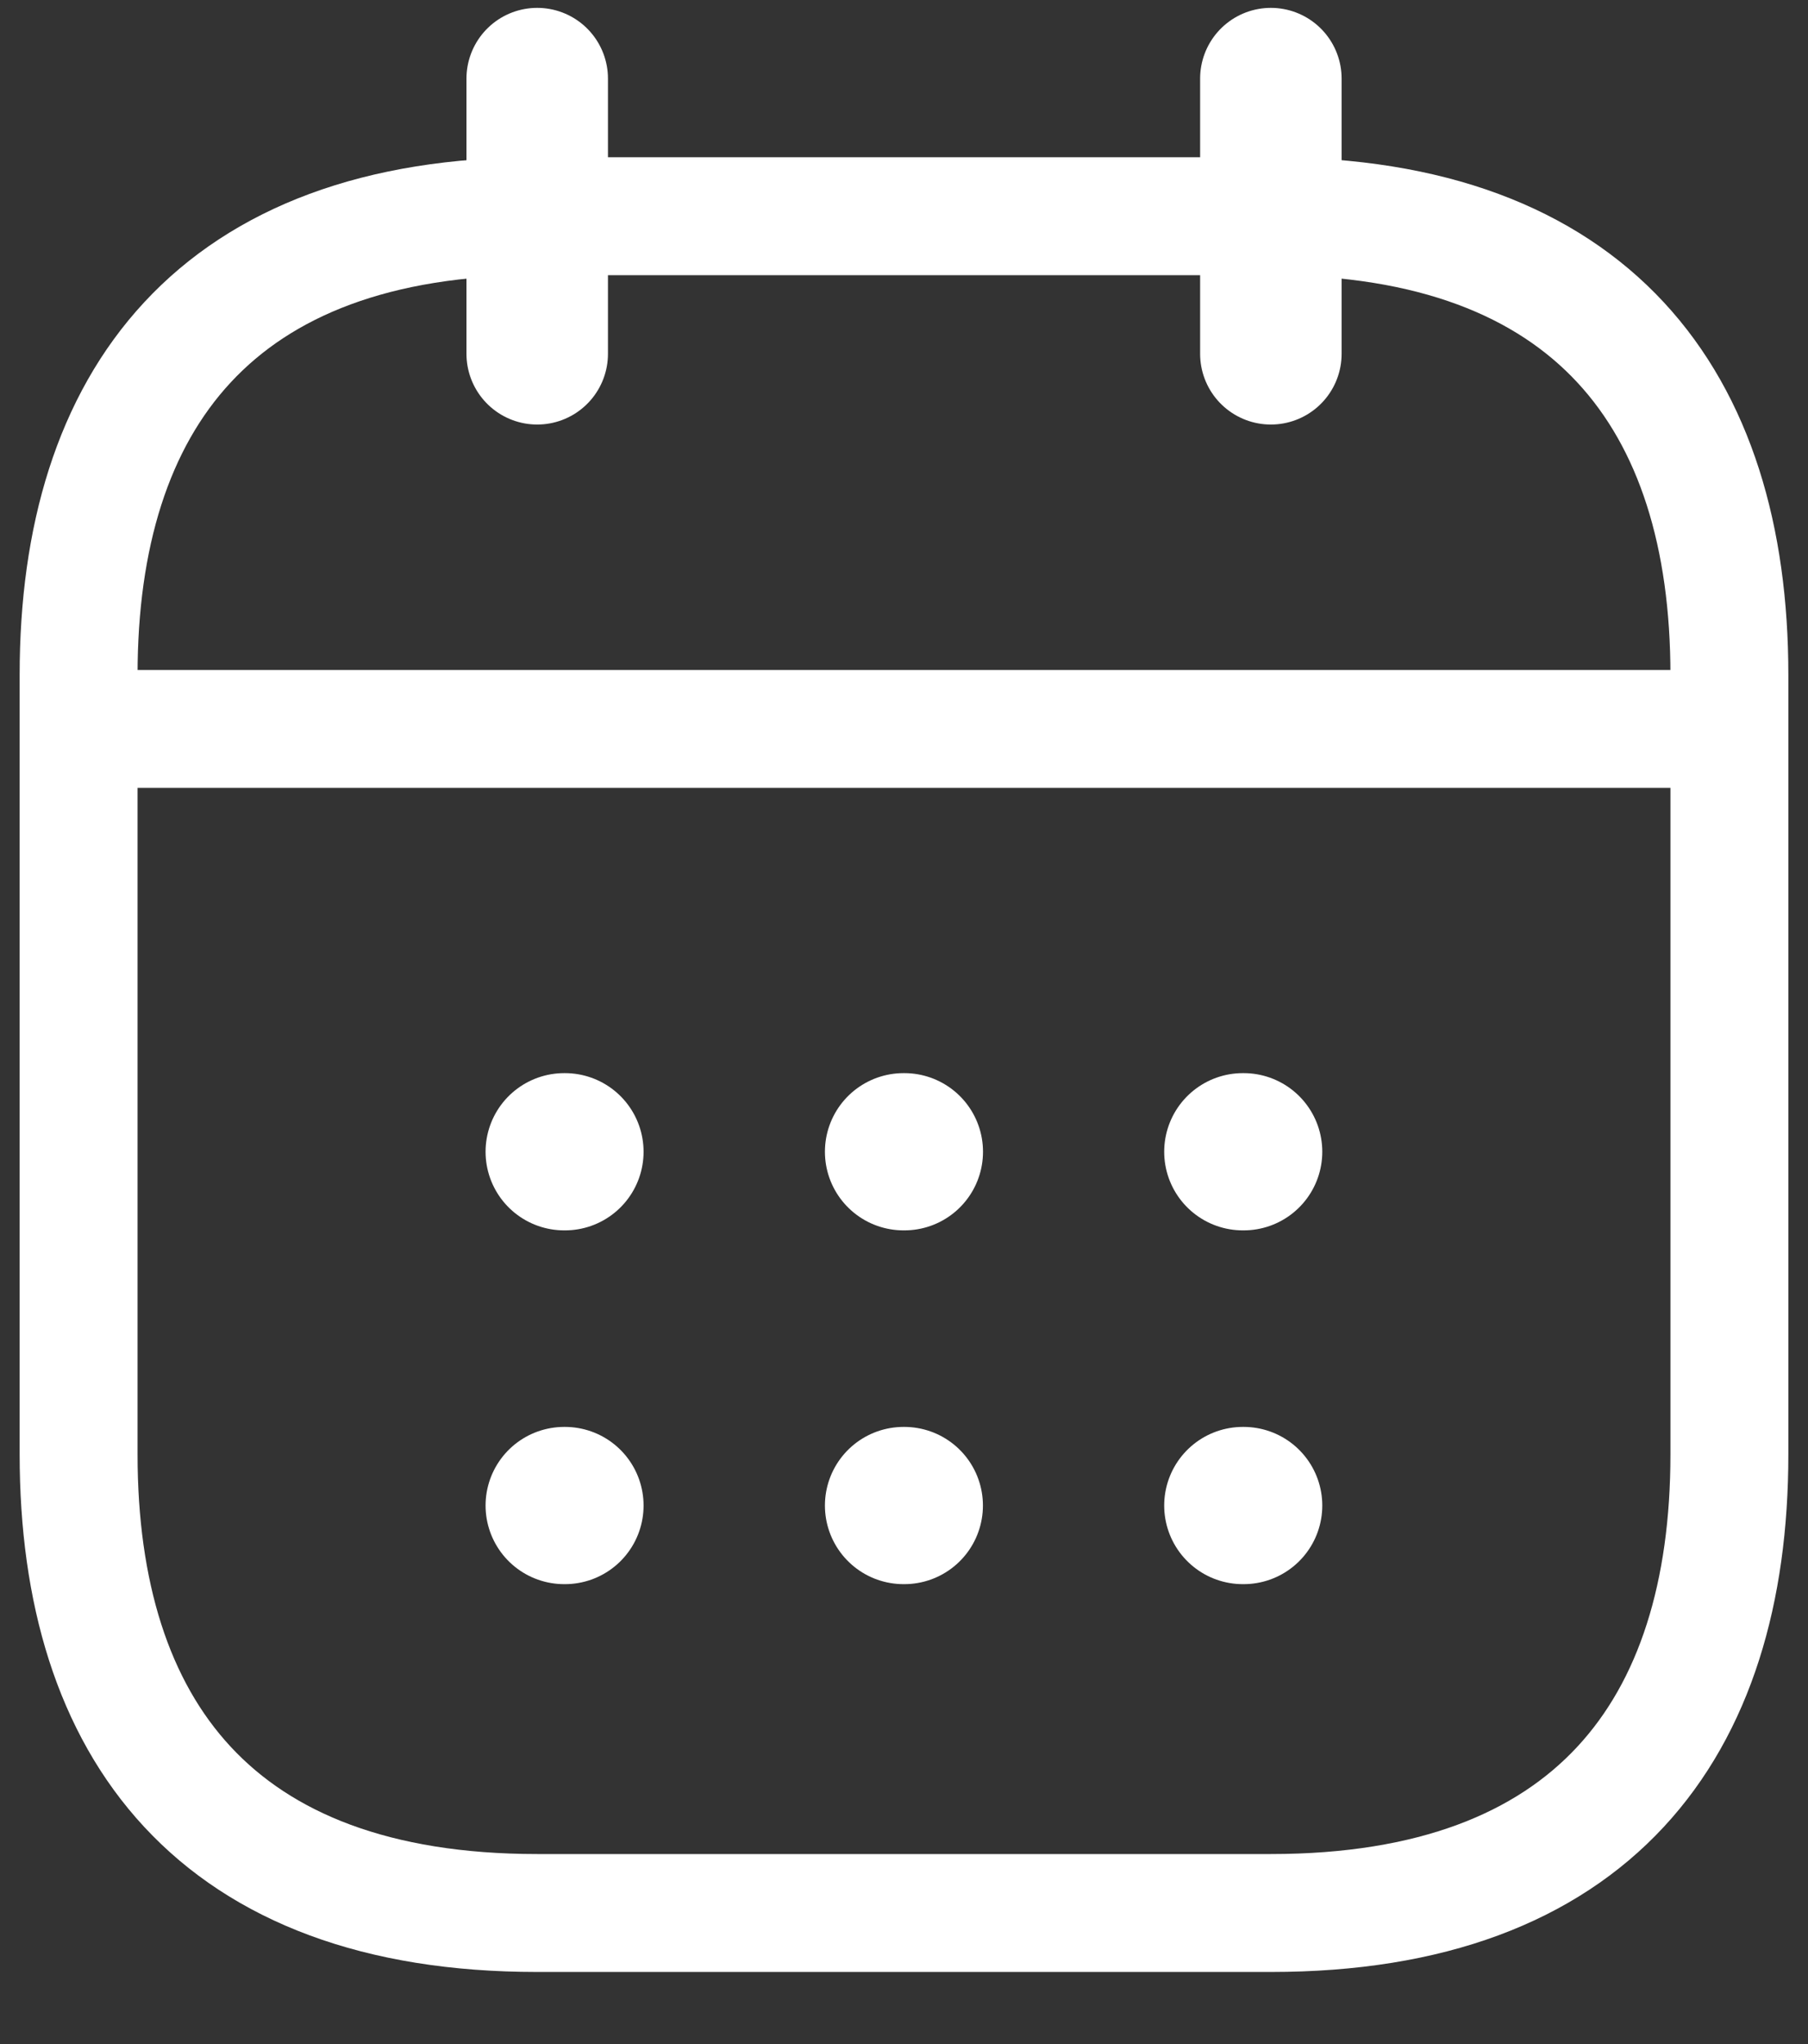 <svg width="23" height="26" viewBox="0 0 23 26" fill="none" xmlns="http://www.w3.org/2000/svg">
<rect x="0" y="0" width="23" height="26" fill="#333333" stroke="none"/>
<path d="M6.834 1V4.5" stroke="white" stroke-width="1.8" stroke-miterlimit="10" stroke-linecap="round" stroke-linejoin="round"/>
<path d="M16.167 1V4.5" stroke="white" stroke-width="1.8" stroke-miterlimit="10" stroke-linecap="round" stroke-linejoin="round"/>
<path d="M1.584 9.272H21.417" stroke="white" stroke-width="1.5" stroke-miterlimit="10" stroke-linecap="round" stroke-linejoin="round"/>
<path d="M22 8.583V18.5C22 22 20.25 24.333 16.167 24.333H6.833C2.75 24.333 1 22 1 18.5V8.583C1 5.083 2.75 2.75 6.833 2.75H16.167C20.25 2.75 22 5.083 22 8.583Z" stroke="white" stroke-width="1.5" stroke-miterlimit="10" stroke-linecap="round" stroke-linejoin="round"/>
<path d="M15.81 14.65H15.821" stroke="white" stroke-width="2" stroke-linecap="round" stroke-linejoin="round"/>
<path d="M15.81 19.15H15.821" stroke="white" stroke-width="2" stroke-linecap="round" stroke-linejoin="round"/>
<path d="M11.494 14.65H11.505" stroke="white" stroke-width="2" stroke-linecap="round" stroke-linejoin="round"/>
<path d="M11.494 19.15H11.504" stroke="white" stroke-width="2" stroke-linecap="round" stroke-linejoin="round"/>
<path d="M7.177 14.65H7.187" stroke="white" stroke-width="2" stroke-linecap="round" stroke-linejoin="round"/>
<path d="M7.177 19.15H7.187" stroke="white" stroke-width="2" stroke-linecap="round" stroke-linejoin="round"/>
</svg>
